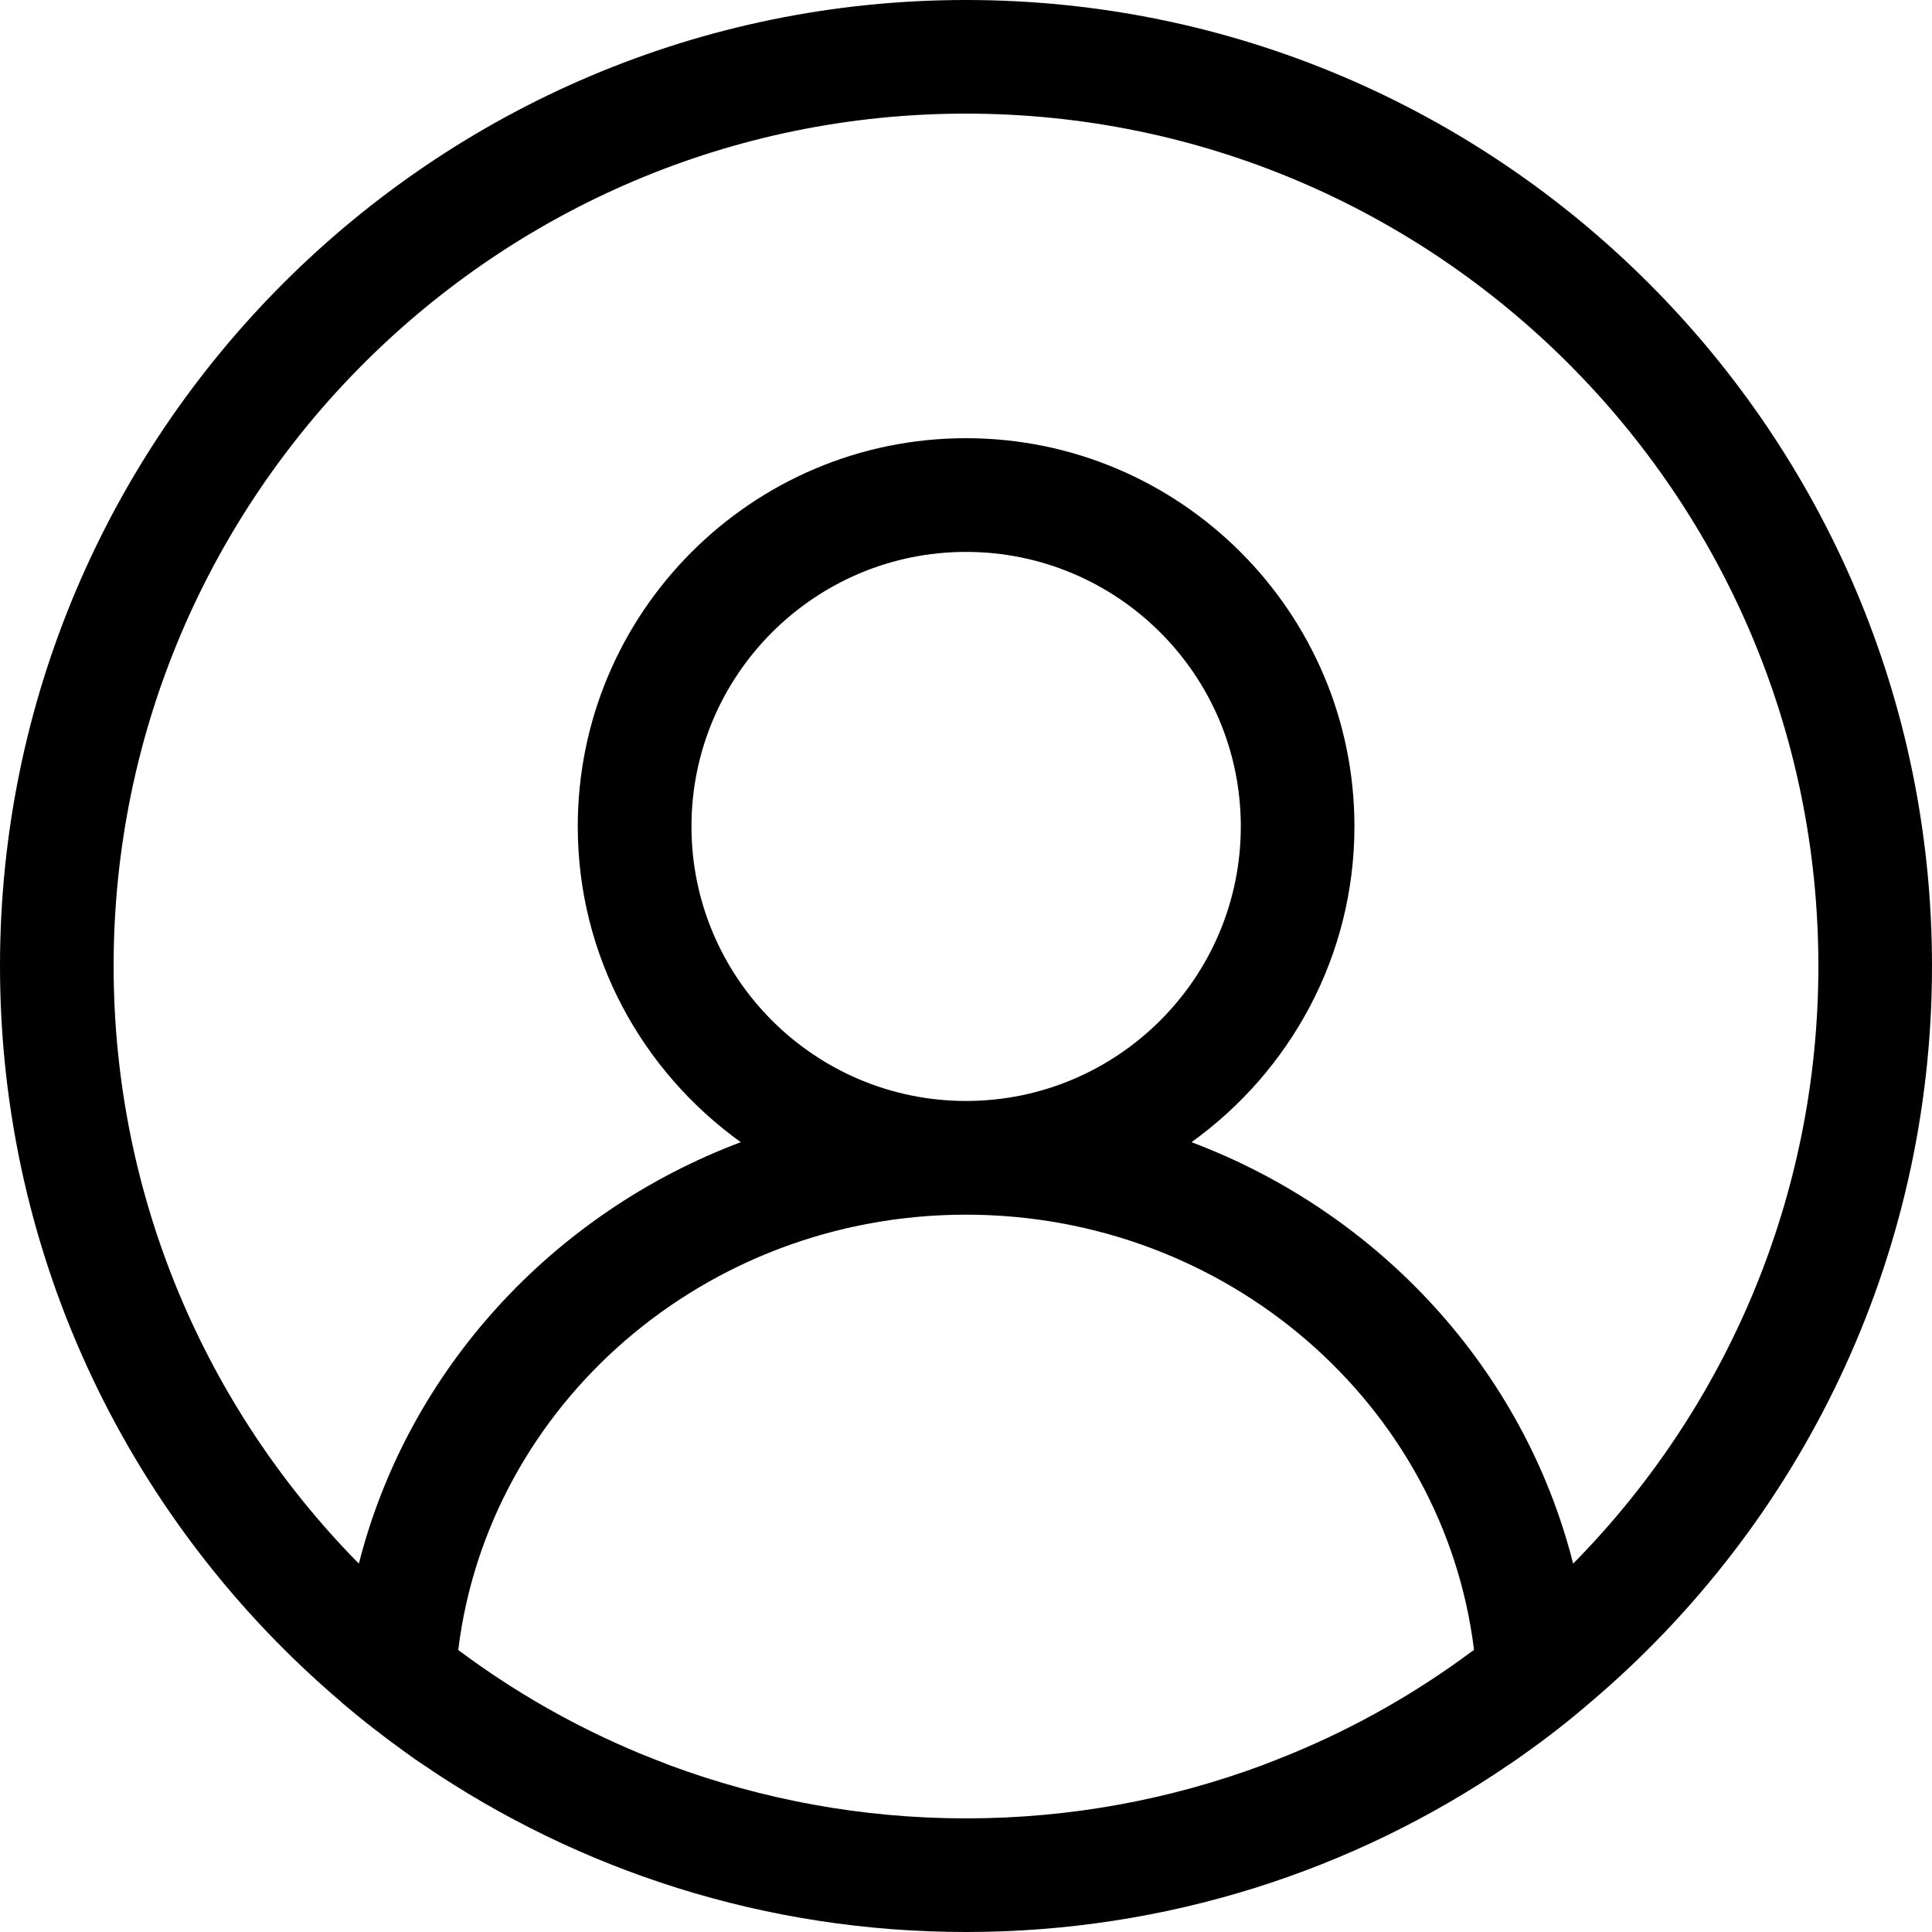 <svg viewBox="0 0 21 21" xmlns="http://www.w3.org/2000/svg">
<path d="M10.5 0C4.711 0 0 4.711 0 10.5C0 13.702 1.44 16.57 3.706 18.497L3.708 18.5C3.938 18.697 4.178 18.883 4.422 19.058C4.484 19.103 4.543 19.145 4.608 19.187C6.288 20.331 8.318 21 10.5 21C12.681 21 14.715 20.331 16.392 19.187C16.457 19.145 16.516 19.103 16.578 19.058C16.825 18.883 17.064 18.697 17.294 18.497L17.297 18.495C19.562 16.57 21 13.699 21 10.5C21 4.711 16.291 0 10.5 0ZM10.5 19.765C9.368 19.765 8.284 19.56 7.278 19.187C7.17 19.145 7.061 19.103 6.952 19.058C6.256 18.769 5.601 18.396 5.003 17.951C4.996 17.946 4.988 17.941 4.981 17.934C5.307 15.273 7.656 13.203 10.5 13.203C13.344 13.203 15.696 15.273 16.022 17.934C16.014 17.939 16.007 17.946 15.997 17.951C15.399 18.396 14.745 18.769 14.048 19.058C13.939 19.103 13.83 19.145 13.722 19.187C12.719 19.56 11.634 19.765 10.5 19.765ZM7.516 8.983C7.516 7.338 8.855 5.999 10.5 5.999C12.148 5.999 13.487 7.338 13.487 8.983C13.487 10.629 12.148 11.967 10.5 11.967C8.855 11.967 7.516 10.629 7.516 8.983ZM17.124 16.971C17.116 16.978 17.106 16.988 17.099 16.995C16.568 14.893 14.996 13.185 12.951 12.415C14.021 11.646 14.722 10.396 14.722 8.983C14.722 6.656 12.827 4.763 10.5 4.763C8.173 4.763 6.28 6.656 6.28 8.983C6.28 10.396 6.982 11.646 8.052 12.415C6.006 13.185 4.435 14.893 3.901 16.995L3.876 16.971C2.243 15.303 1.235 13.015 1.235 10.5C1.235 5.391 5.393 1.235 10.5 1.235C15.609 1.235 19.765 5.391 19.765 10.5C19.765 13.015 18.757 15.303 17.124 16.971Z"/>
</svg>
